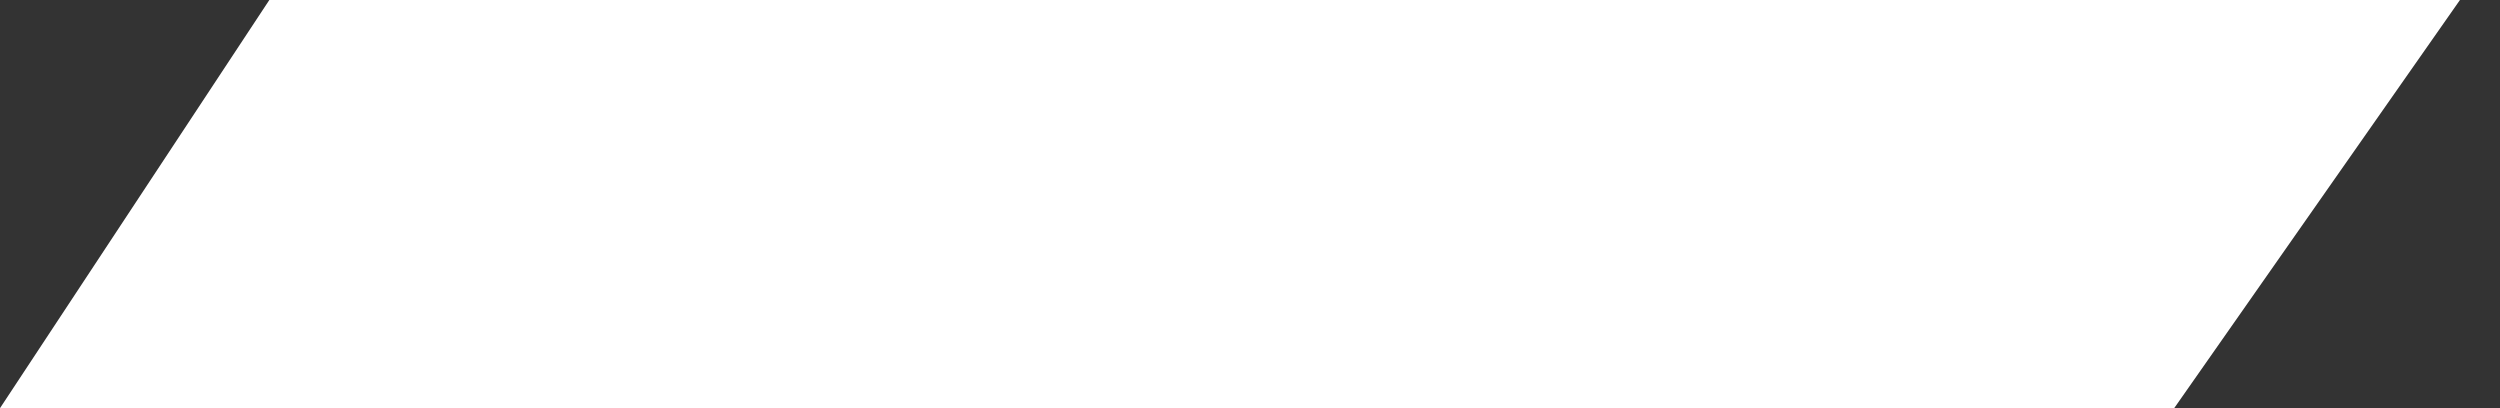<svg xmlns="http://www.w3.org/2000/svg" width="49" height="8" viewBox="0 0 49 8" fill="none">
  <rect x="0" y="0" width="49" height="8" fill="#333333" stroke="none"/>
  <path d="M5.279 0H48.215L42.614 8H0L5.279 0Z" fill="white"/>
</svg>